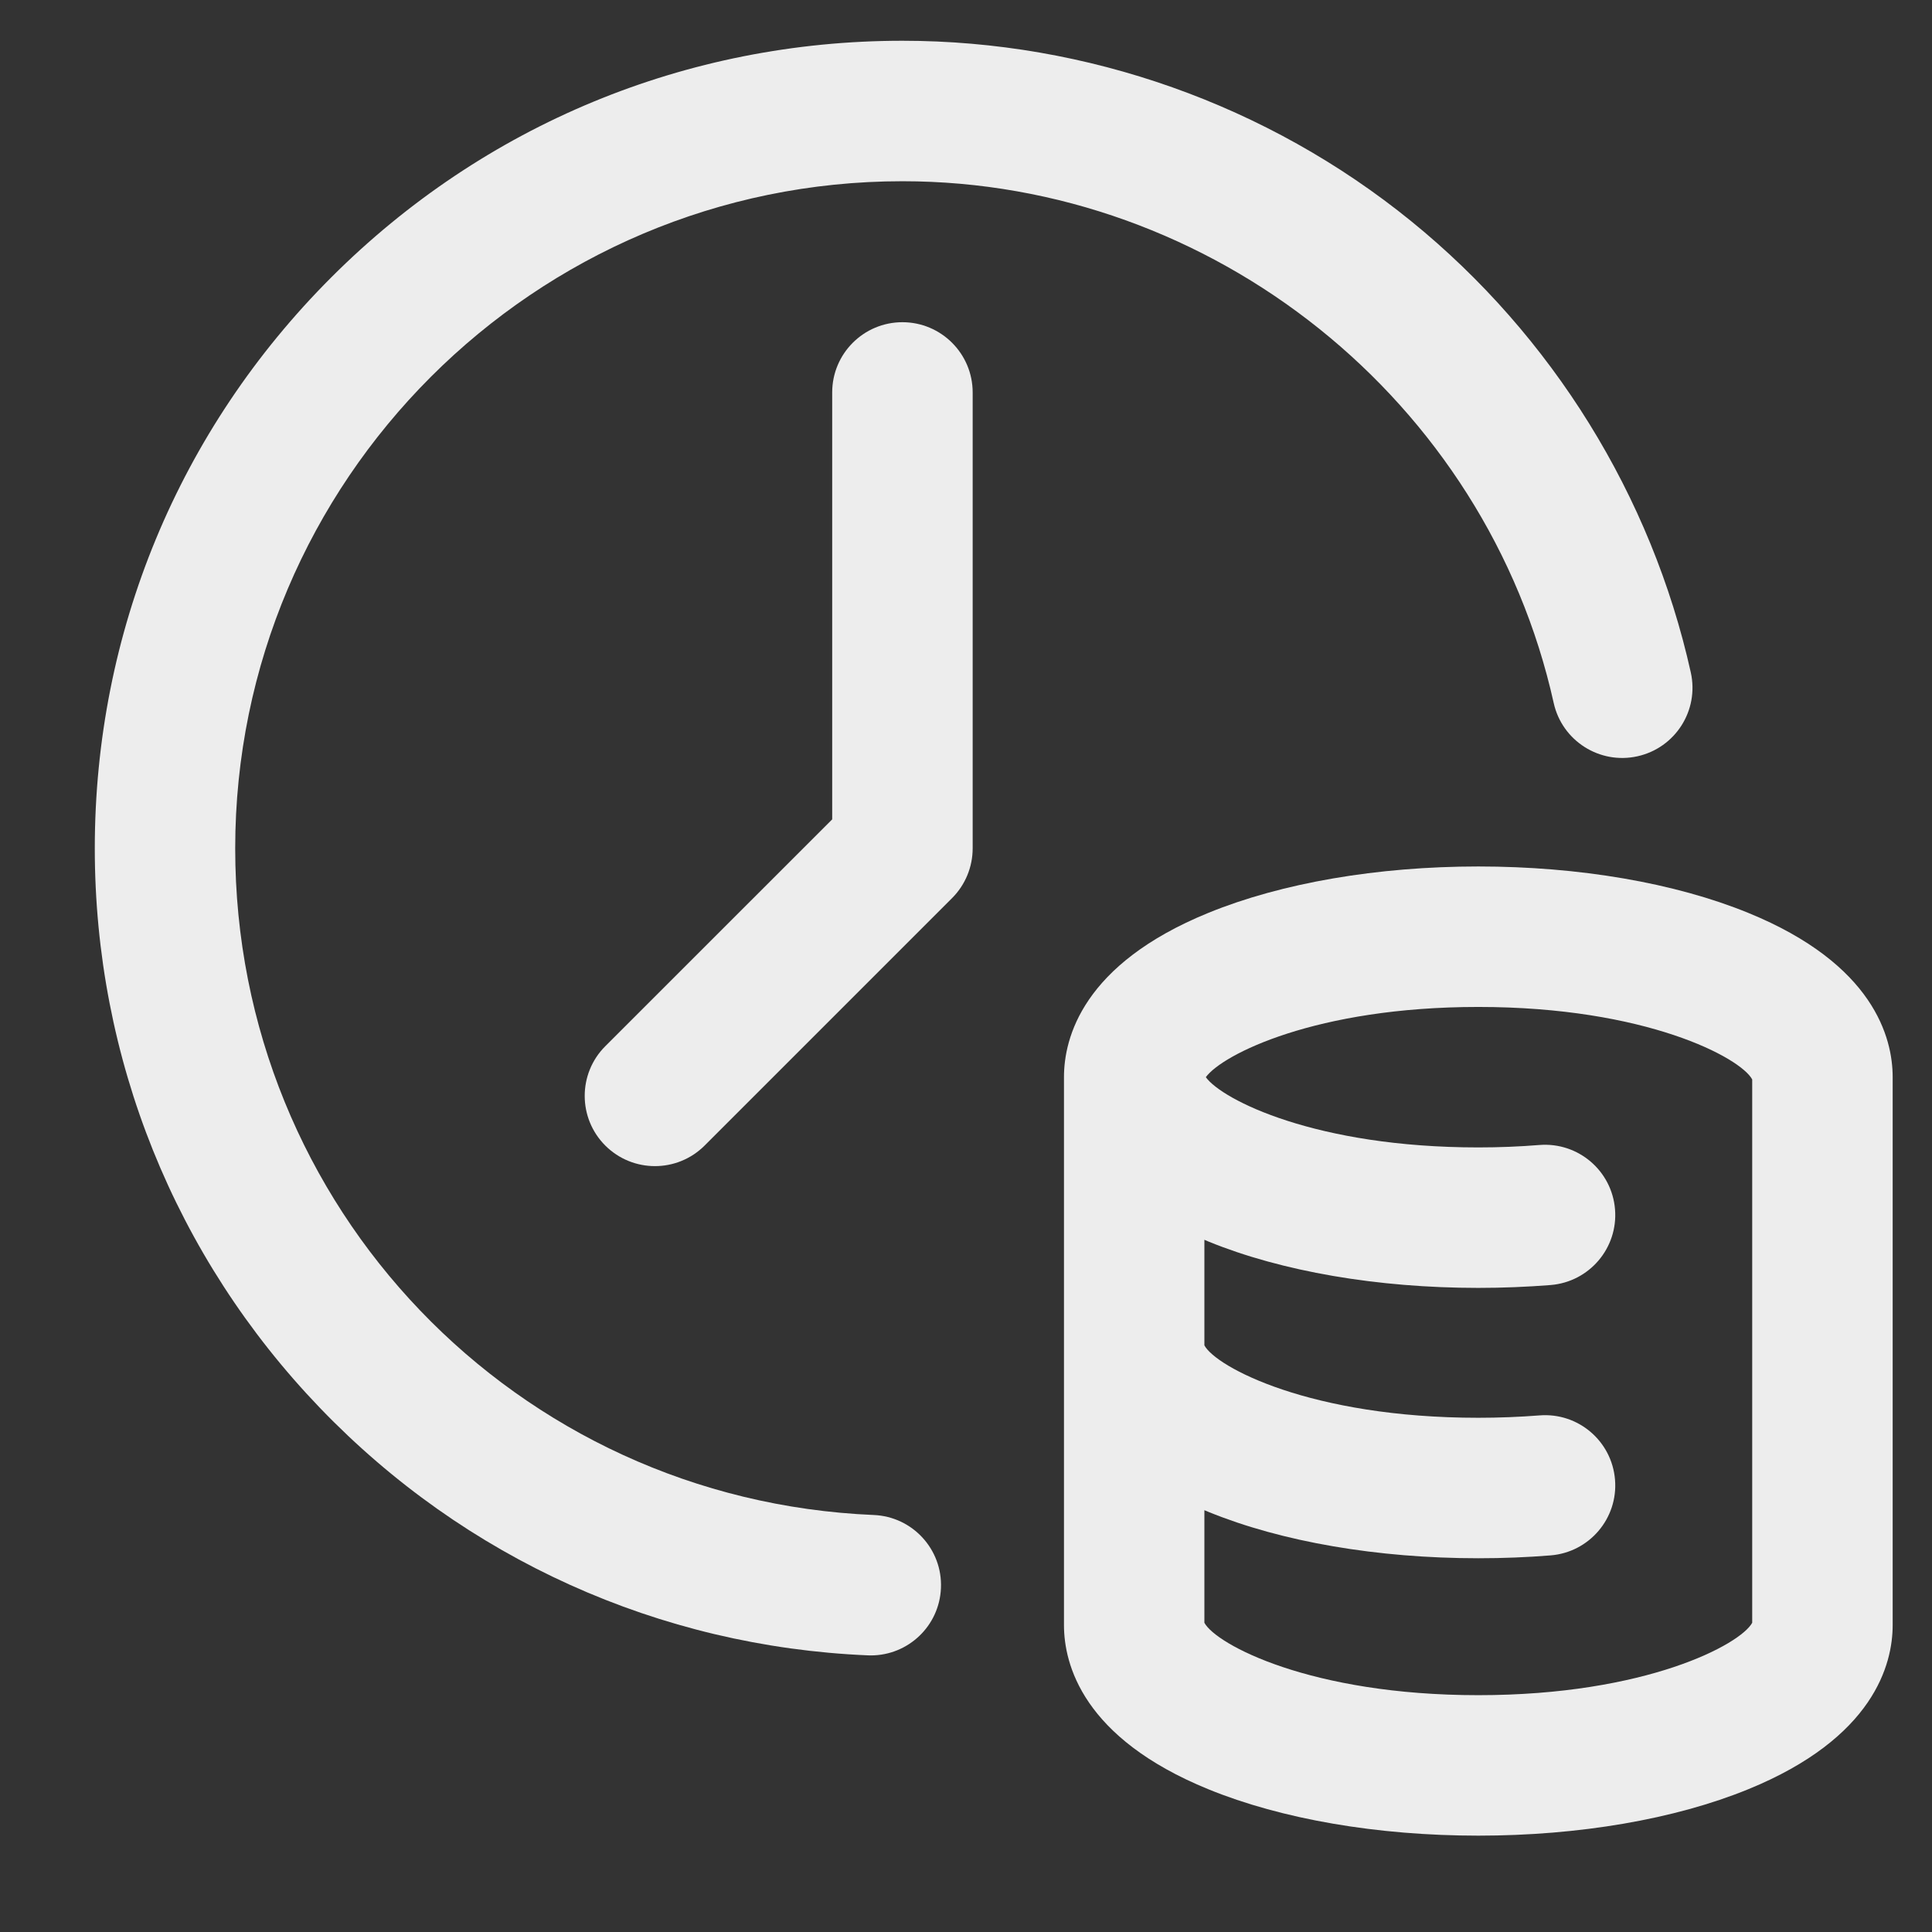 <svg class="SVGInline-svg profile-navigation-mobile__icon-svg" viewBox="0 0 31 31" fill="none" xmlns="http://www.w3.org/2000/svg"><rect x="0" y="0" width="31" height="31" fill="#333333" stroke="none"/><g clip-path="url(#clip0_10536_38814)"><path d="M14.02 24.309C8.275 24.067 3.774 19.369 3.774 13.613C3.774 7.71 8.577 2.908 14.48 2.908C19.457 2.908 23.852 6.429 24.93 11.28C25.065 11.887 25.667 12.27 26.274 12.135C26.882 12 27.265 11.399 27.13 10.791C26.501 7.959 24.907 5.386 22.642 3.548C20.344 1.682 17.445 0.654 14.48 0.654C11.018 0.654 7.764 2.002 5.316 4.45C2.868 6.898 1.521 10.152 1.521 13.613C1.521 16.978 2.804 20.167 5.135 22.592C7.459 25.01 10.581 26.42 13.925 26.561C13.941 26.561 13.957 26.562 13.973 26.562C14.574 26.562 15.073 26.088 15.098 25.482C15.125 24.861 14.642 24.335 14.02 24.309Z" fill="#EDEDED"></path><path d="M14.48 5.17C13.857 5.17 13.353 5.675 13.353 6.297V13.147L9.712 16.787C9.272 17.227 9.272 17.941 9.712 18.381C9.932 18.601 10.221 18.711 10.509 18.711C10.797 18.711 11.086 18.601 11.306 18.381L15.277 14.41C15.488 14.199 15.607 13.912 15.607 13.613V6.297C15.607 5.675 15.102 5.17 14.48 5.17Z" fill="#EDEDED"></path><path d="M28.05 14.647C26.875 14.167 25.338 13.903 23.72 13.903C22.103 13.903 20.565 14.167 19.39 14.647C17.373 15.47 17.072 16.652 17.072 17.284V26.074C17.072 26.705 17.373 27.887 19.39 28.71C20.565 29.19 22.103 29.454 23.72 29.454C25.338 29.454 26.875 29.19 28.05 28.71C30.067 27.887 30.369 26.705 30.369 26.074V17.284C30.369 16.652 30.067 15.47 28.05 14.647ZM28.115 26.038C27.929 26.384 26.414 27.2 23.72 27.2C21.026 27.2 19.511 26.384 19.325 26.038V24.232C19.347 24.241 19.368 24.25 19.39 24.259C20.565 24.739 22.103 25.003 23.72 25.003C24.11 25.003 24.501 24.988 24.881 24.957C25.501 24.907 25.964 24.364 25.914 23.744C25.864 23.123 25.322 22.661 24.701 22.711C24.38 22.736 24.05 22.749 23.72 22.749C21.026 22.749 19.511 21.933 19.325 21.587V19.893C19.347 19.903 19.368 19.912 19.39 19.921C20.565 20.401 22.103 20.665 23.72 20.665C24.11 20.665 24.501 20.649 24.881 20.619C25.501 20.569 25.964 20.026 25.914 19.405C25.864 18.785 25.322 18.323 24.701 18.372C24.38 18.398 24.05 18.411 23.72 18.411C21.115 18.411 19.612 17.648 19.348 17.284C19.613 16.92 21.115 16.157 23.72 16.157C26.414 16.157 27.929 16.973 28.115 17.32V26.038Z" fill="#EDEDED"></path></g><defs><clipPath id="clip0_10536_38814"><rect width="30" height="30" fill="white" transform="translate(0.945 0.054)"></rect></clipPath></defs></svg>